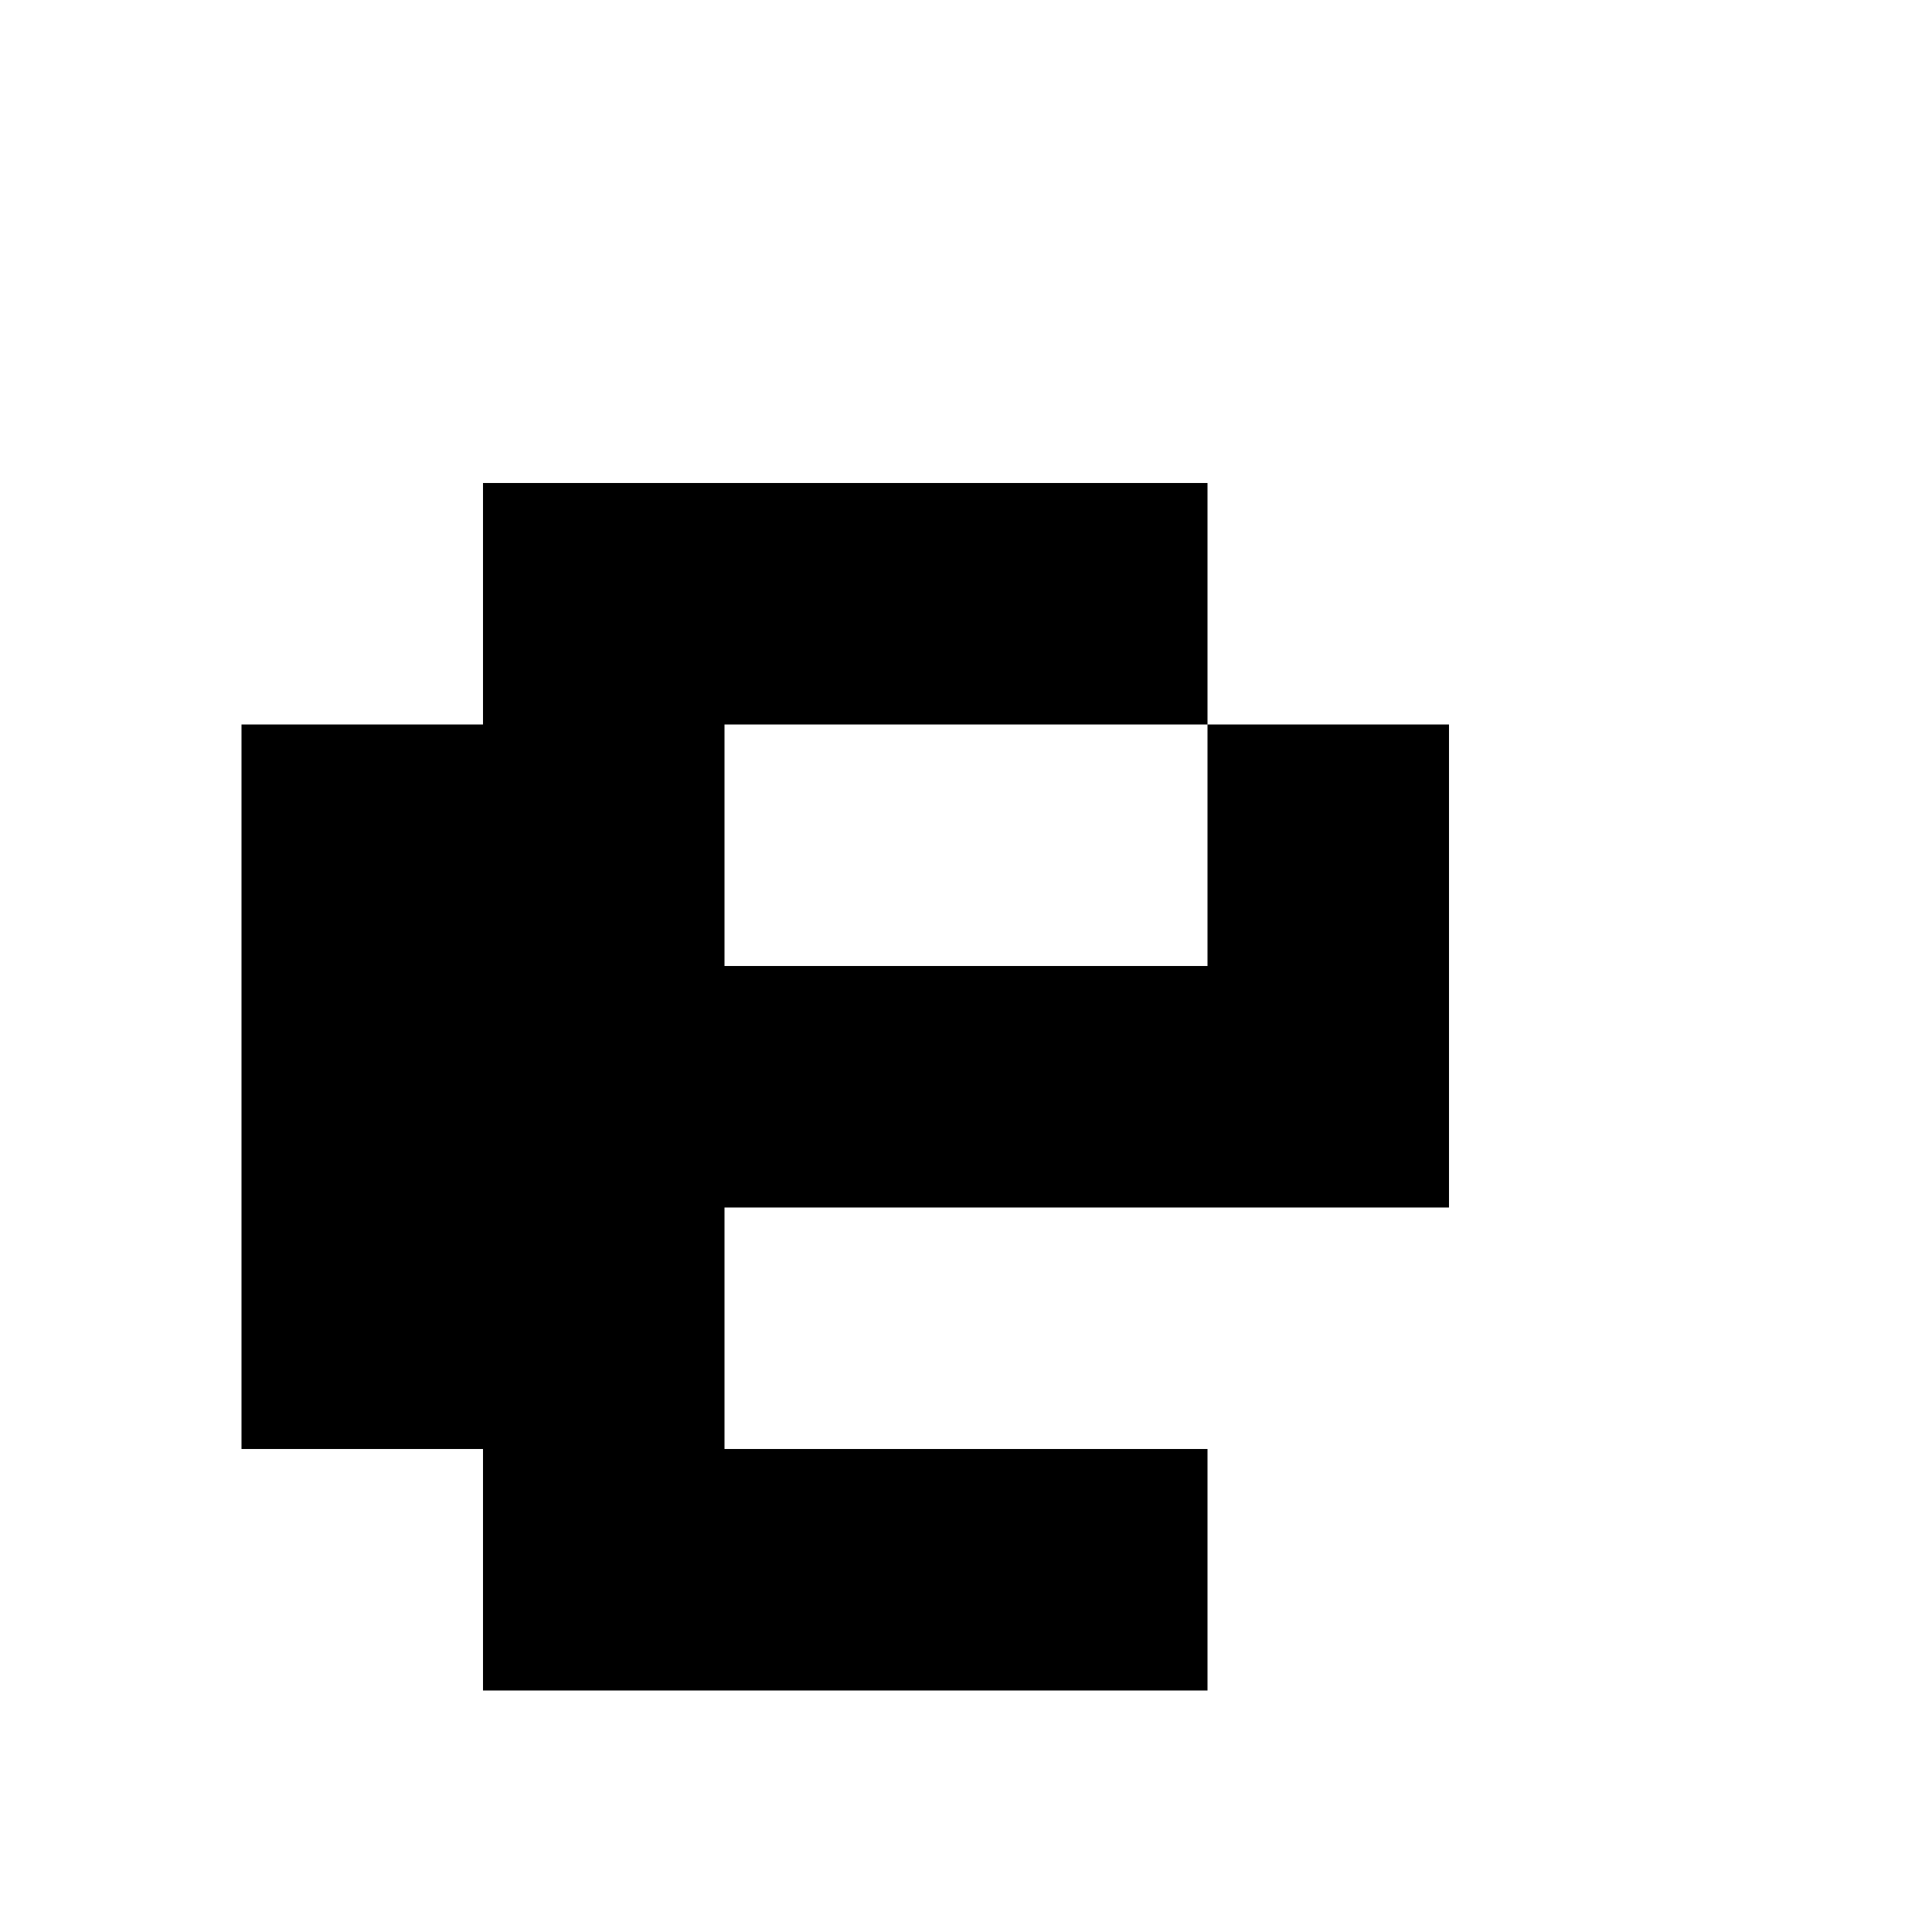<?xml version="1.0"?>
<svg xmlns="http://www.w3.org/2000/svg" viewBox="0 0 8 8">
<path fill="#000" d="M2 2 h1v1h-1zM3 2 h1v1h-1zM4 2 h1v1h-1zM1 3 h1v1h-1zM2 3 h1v1h-1zM5 3 h1v1h-1zM1 4 h1v1h-1zM2 4 h1v1h-1zM3 4 h1v1h-1zM4 4 h1v1h-1zM5 4 h1v1h-1zM1 5 h1v1h-1zM2 5 h1v1h-1zM2 6 h1v1h-1zM3 6 h1v1h-1zM4 6 h1v1h-1z"/>
</svg>
